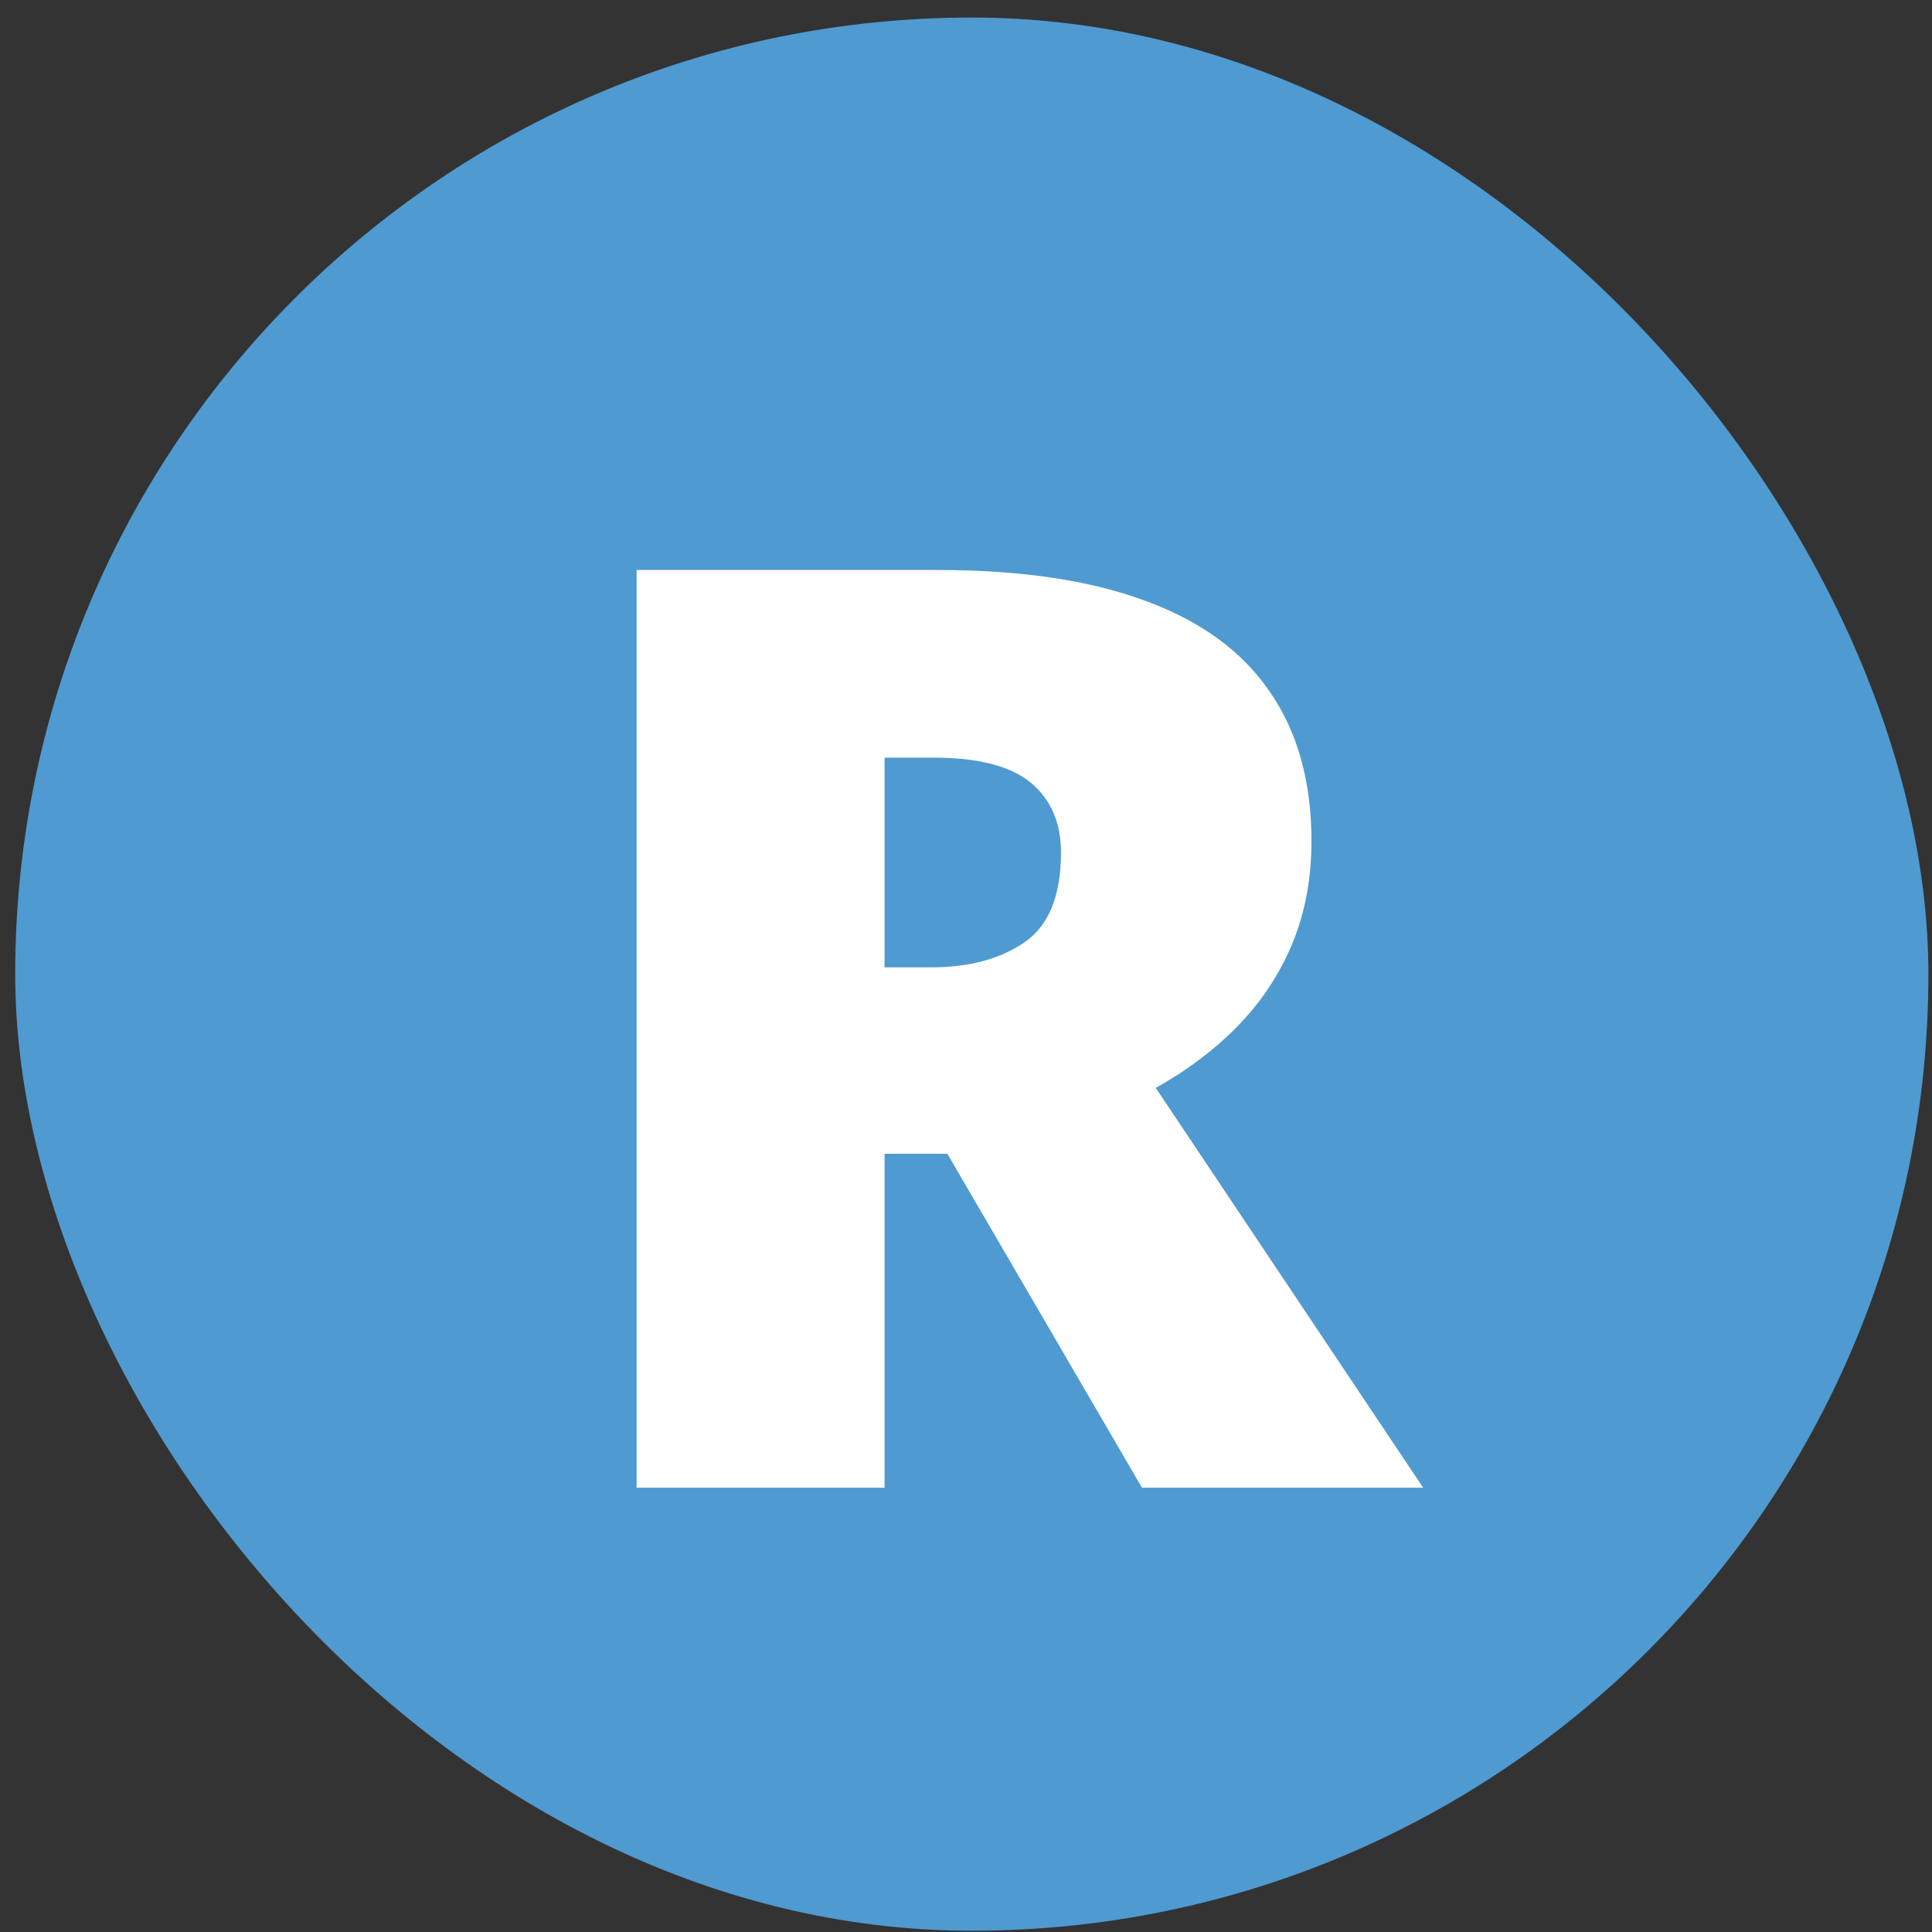 <svg width="37" height="37" viewBox="0 0 37 37" fill="none" xmlns="http://www.w3.org/2000/svg">
<rect x="0" y="0" width="37" height="37" fill="#333333" stroke="none"/>
<rect x="0.291" y="0.336" width="36.64" height="36.64" rx="18.32" fill="#4F9AD1"/>
<path d="M17.951 10.916C19.546 10.916 20.872 11.112 21.93 11.505C22.988 11.89 23.781 12.467 24.31 13.236C24.847 14.005 25.116 14.963 25.116 16.109C25.116 16.823 24.995 17.472 24.755 18.057C24.514 18.642 24.17 19.167 23.721 19.632C23.28 20.088 22.751 20.489 22.134 20.834L27.255 28.491H21.87L18.143 22.096H16.941V28.491H12.192V10.916H17.951ZM17.878 14.51H16.941V18.526H17.831C18.56 18.526 19.157 18.365 19.622 18.045C20.087 17.724 20.319 17.151 20.319 16.326C20.319 15.757 20.127 15.312 19.742 14.991C19.357 14.671 18.736 14.51 17.878 14.51Z" fill="white"/>
</svg>
